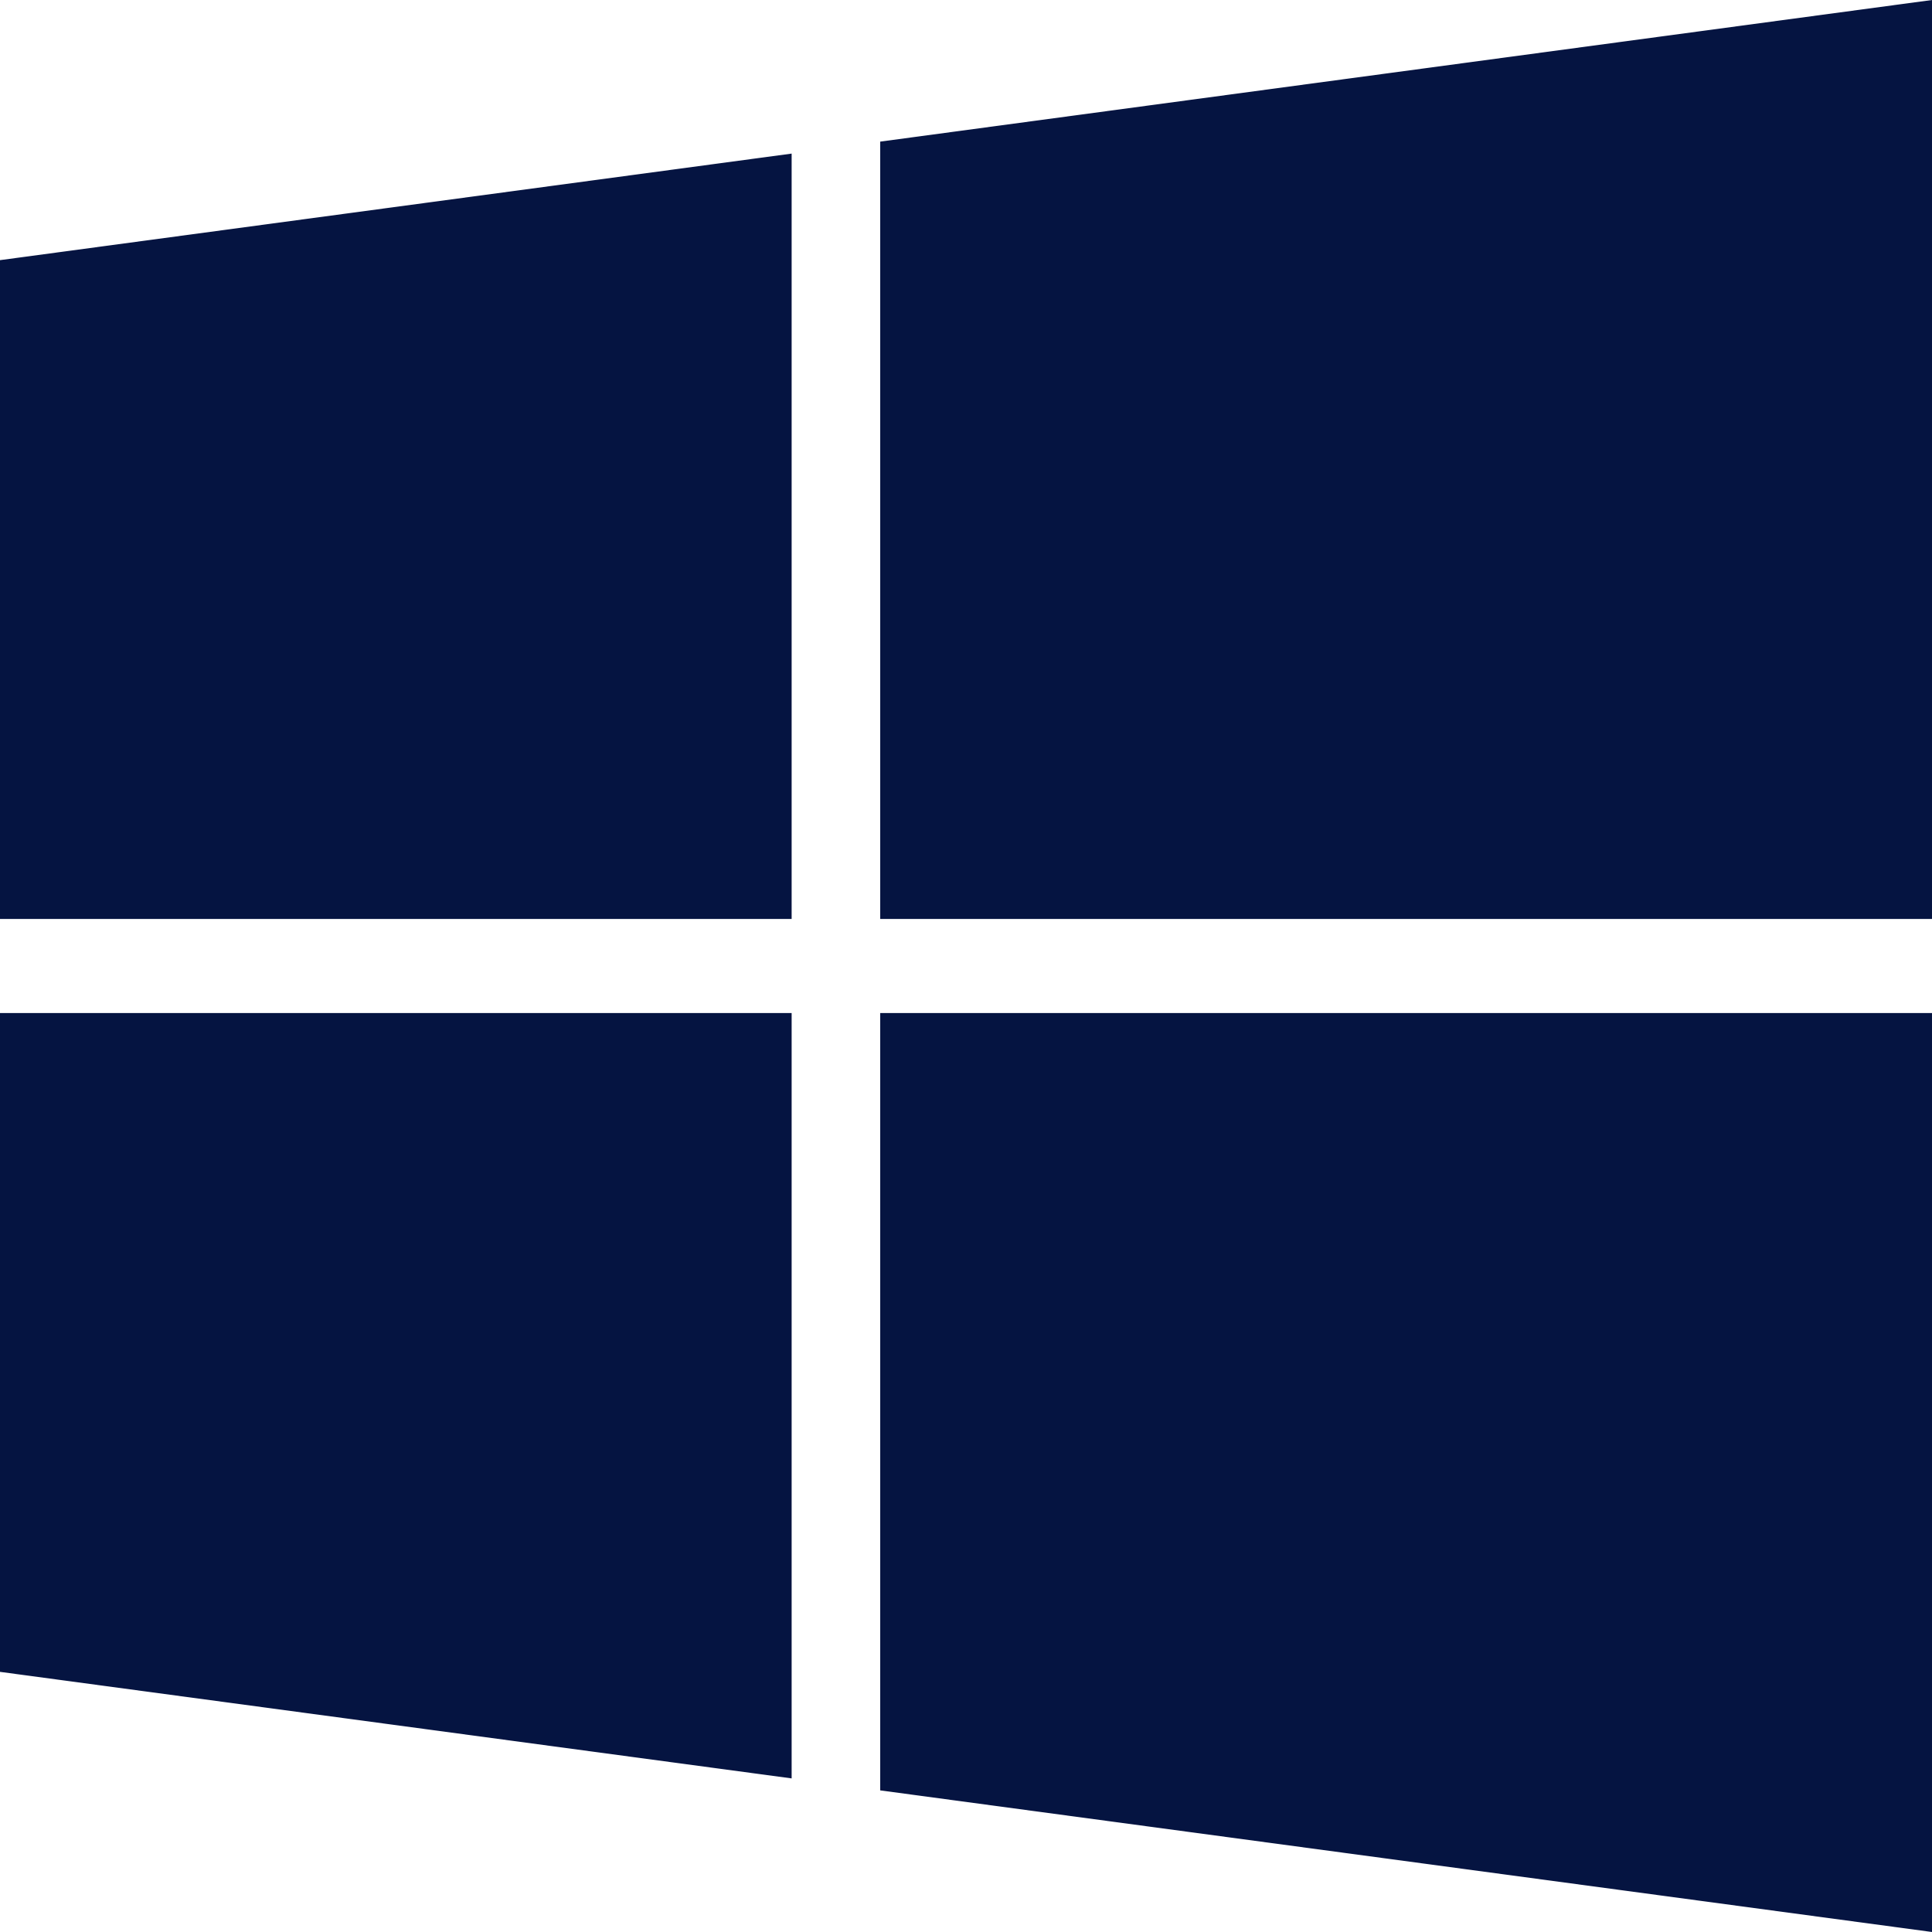 <svg width="20" height="20" viewBox="0 0 20 20" fill="none" xmlns="http://www.w3.org/2000/svg">
<path fill-rule="evenodd" clip-rule="evenodd" d="M8.195 10.487H0V17.307L8.195 18.41V10.487ZM9.112 10.487H20V20L9.112 18.534V10.487ZM8.195 9.513H0V2.693L8.195 1.59V9.513ZM9.112 9.513H20V0L9.112 1.466V9.513Z" fill="#051441"/>
</svg>
